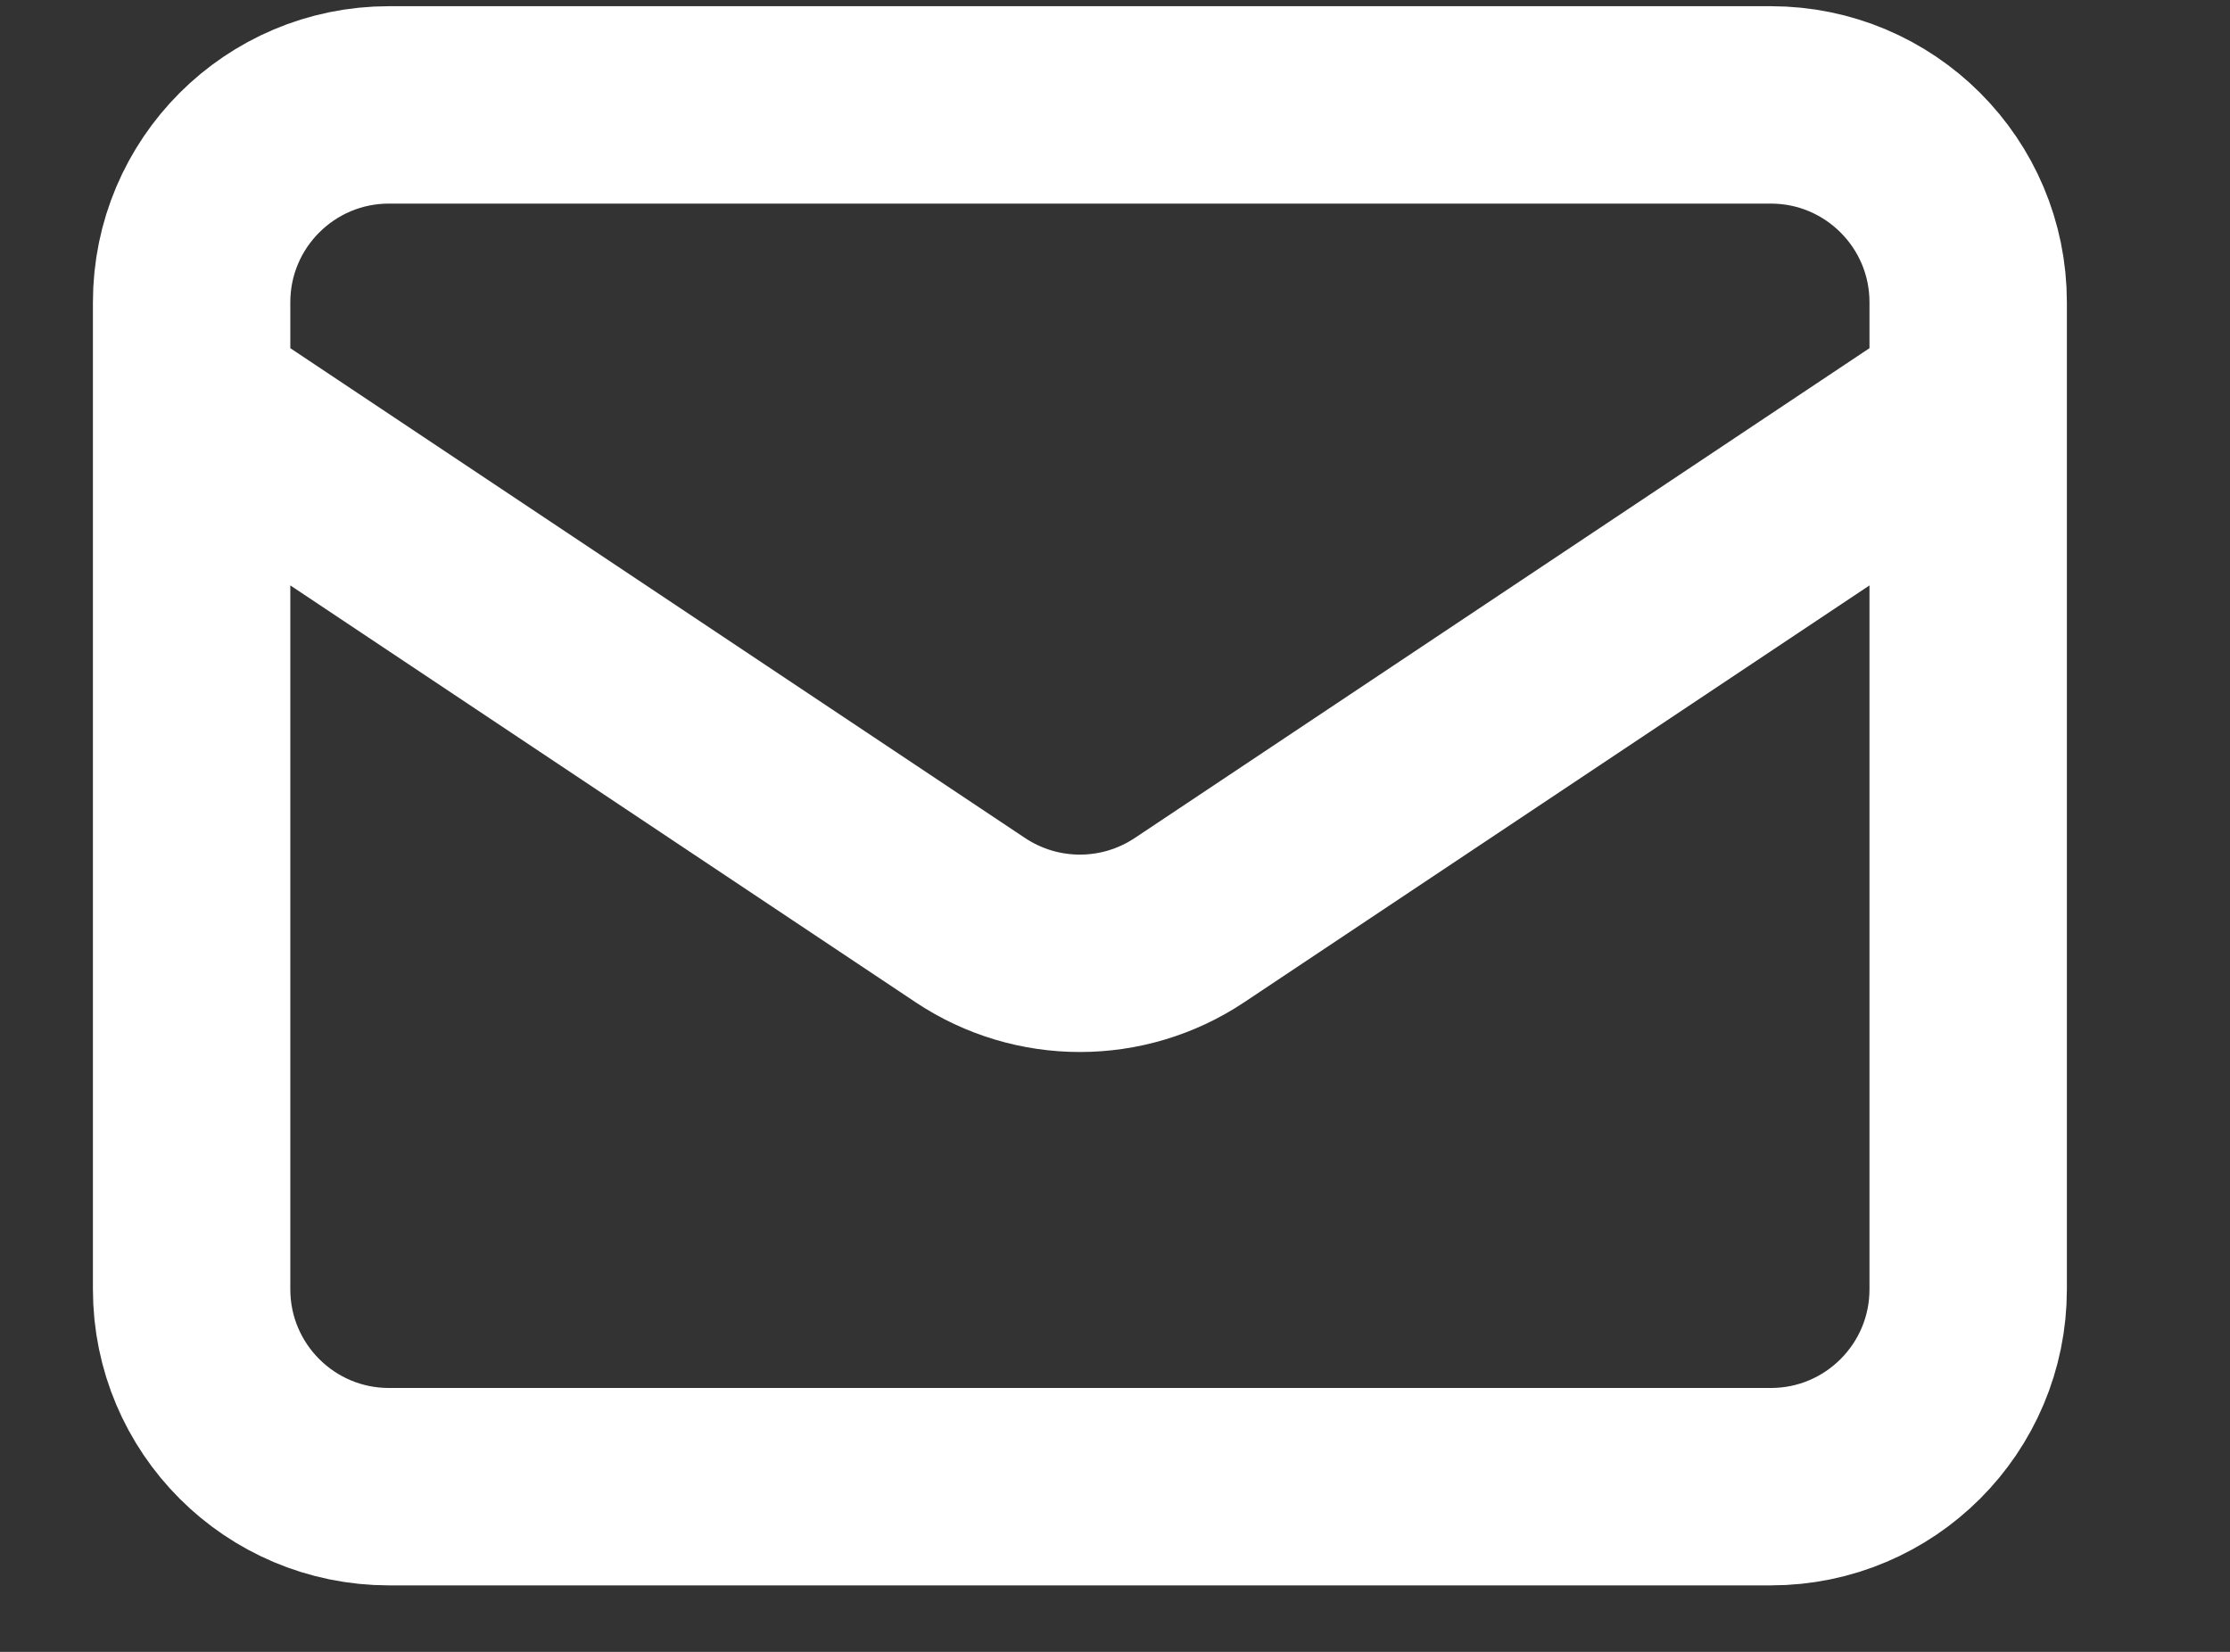 <svg width="27" height="20" viewBox="0 0 27 20" fill="none" xmlns="http://www.w3.org/2000/svg">
<rect x="0" y="0" width="27" height="20" fill="#333333" stroke="none"/>
<path d="M2.32 4.855L11.749 11.141C12.552 11.676 13.598 11.676 14.401 11.141L23.83 4.855M4.71 18H21.44C22.76 18 23.83 16.93 23.83 15.61V3.66C23.83 2.34 22.76 1.27 21.44 1.27H4.71C3.39 1.27 2.32 2.34 2.32 3.66V15.61C2.32 16.93 3.39 18 4.71 18Z" stroke="white" stroke-width="2.39" stroke-linecap="round" stroke-linejoin="round"/>
</svg>
